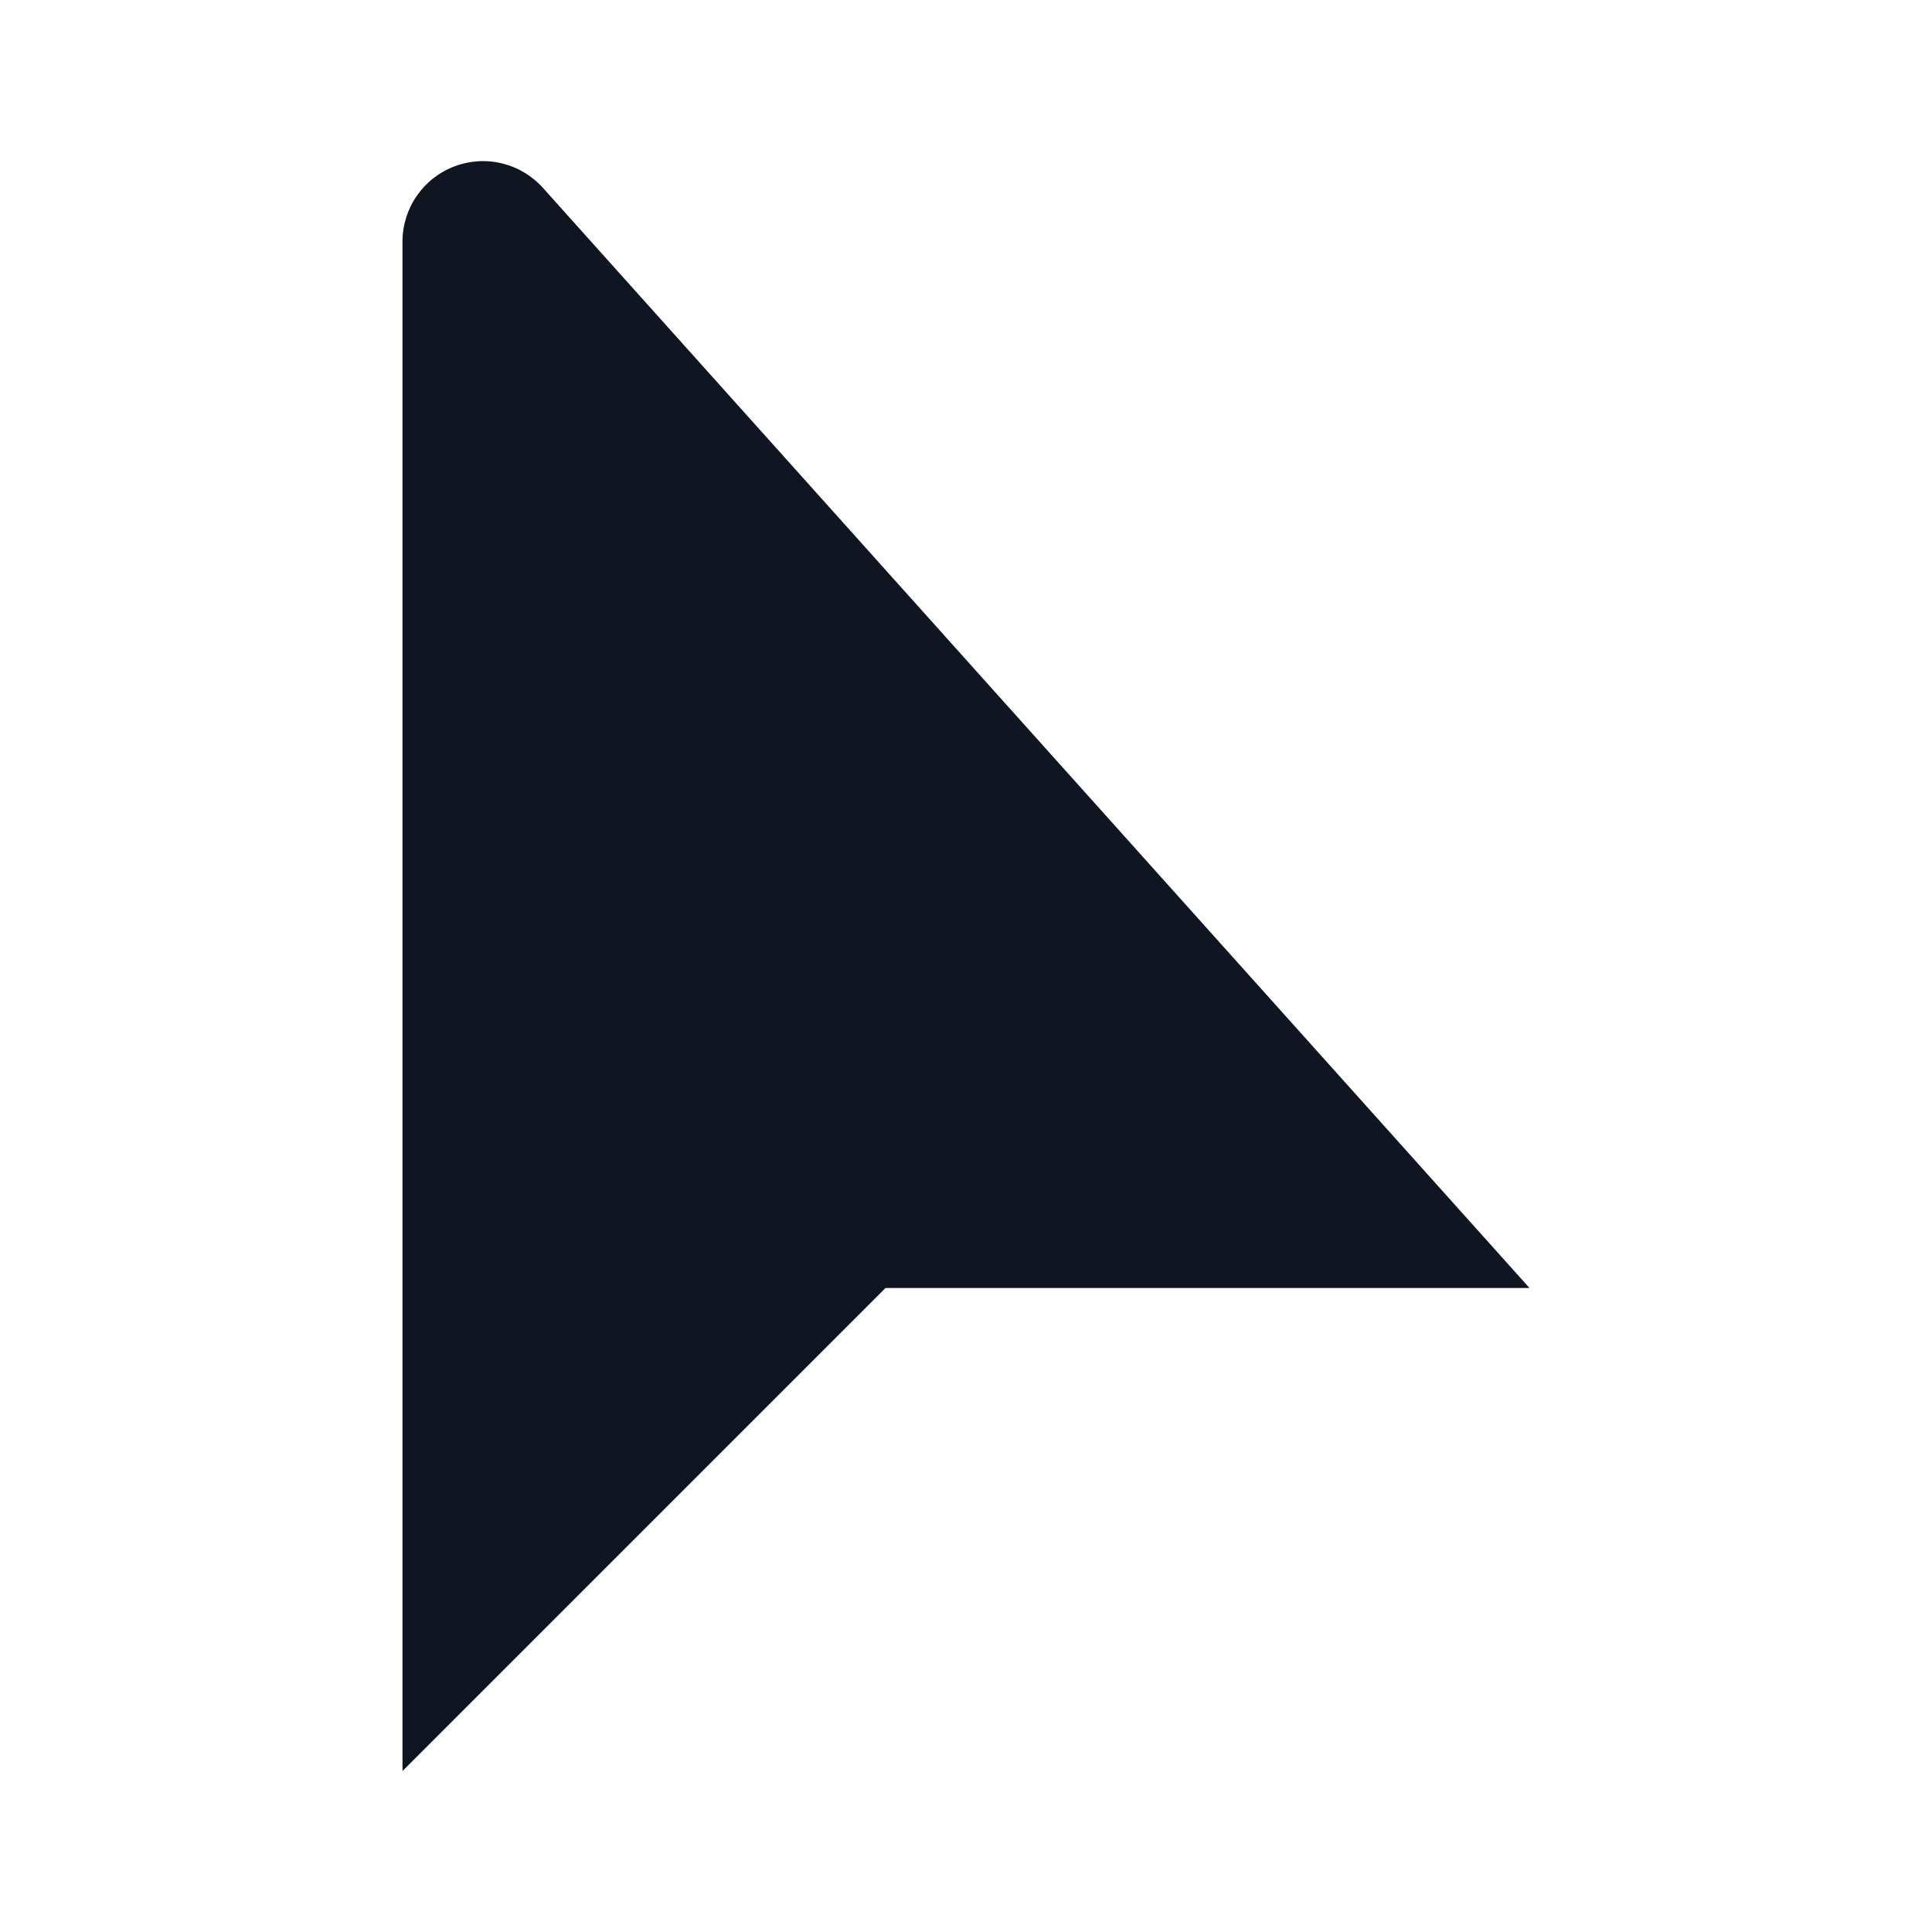 <svg width="24" height="24" viewBox="0 0 24 24" fill="none" xmlns="http://www.w3.org/2000/svg">
<path d="M6.75 2.34L19 16H11L5 22V3C5 2.797 5.062 2.599 5.178 2.432C5.294 2.265 5.457 2.137 5.647 2.066C5.837 1.994 6.044 1.982 6.241 2.031C6.438 2.08 6.616 2.188 6.75 2.34Z" fill="#0F1621"/>
</svg>
